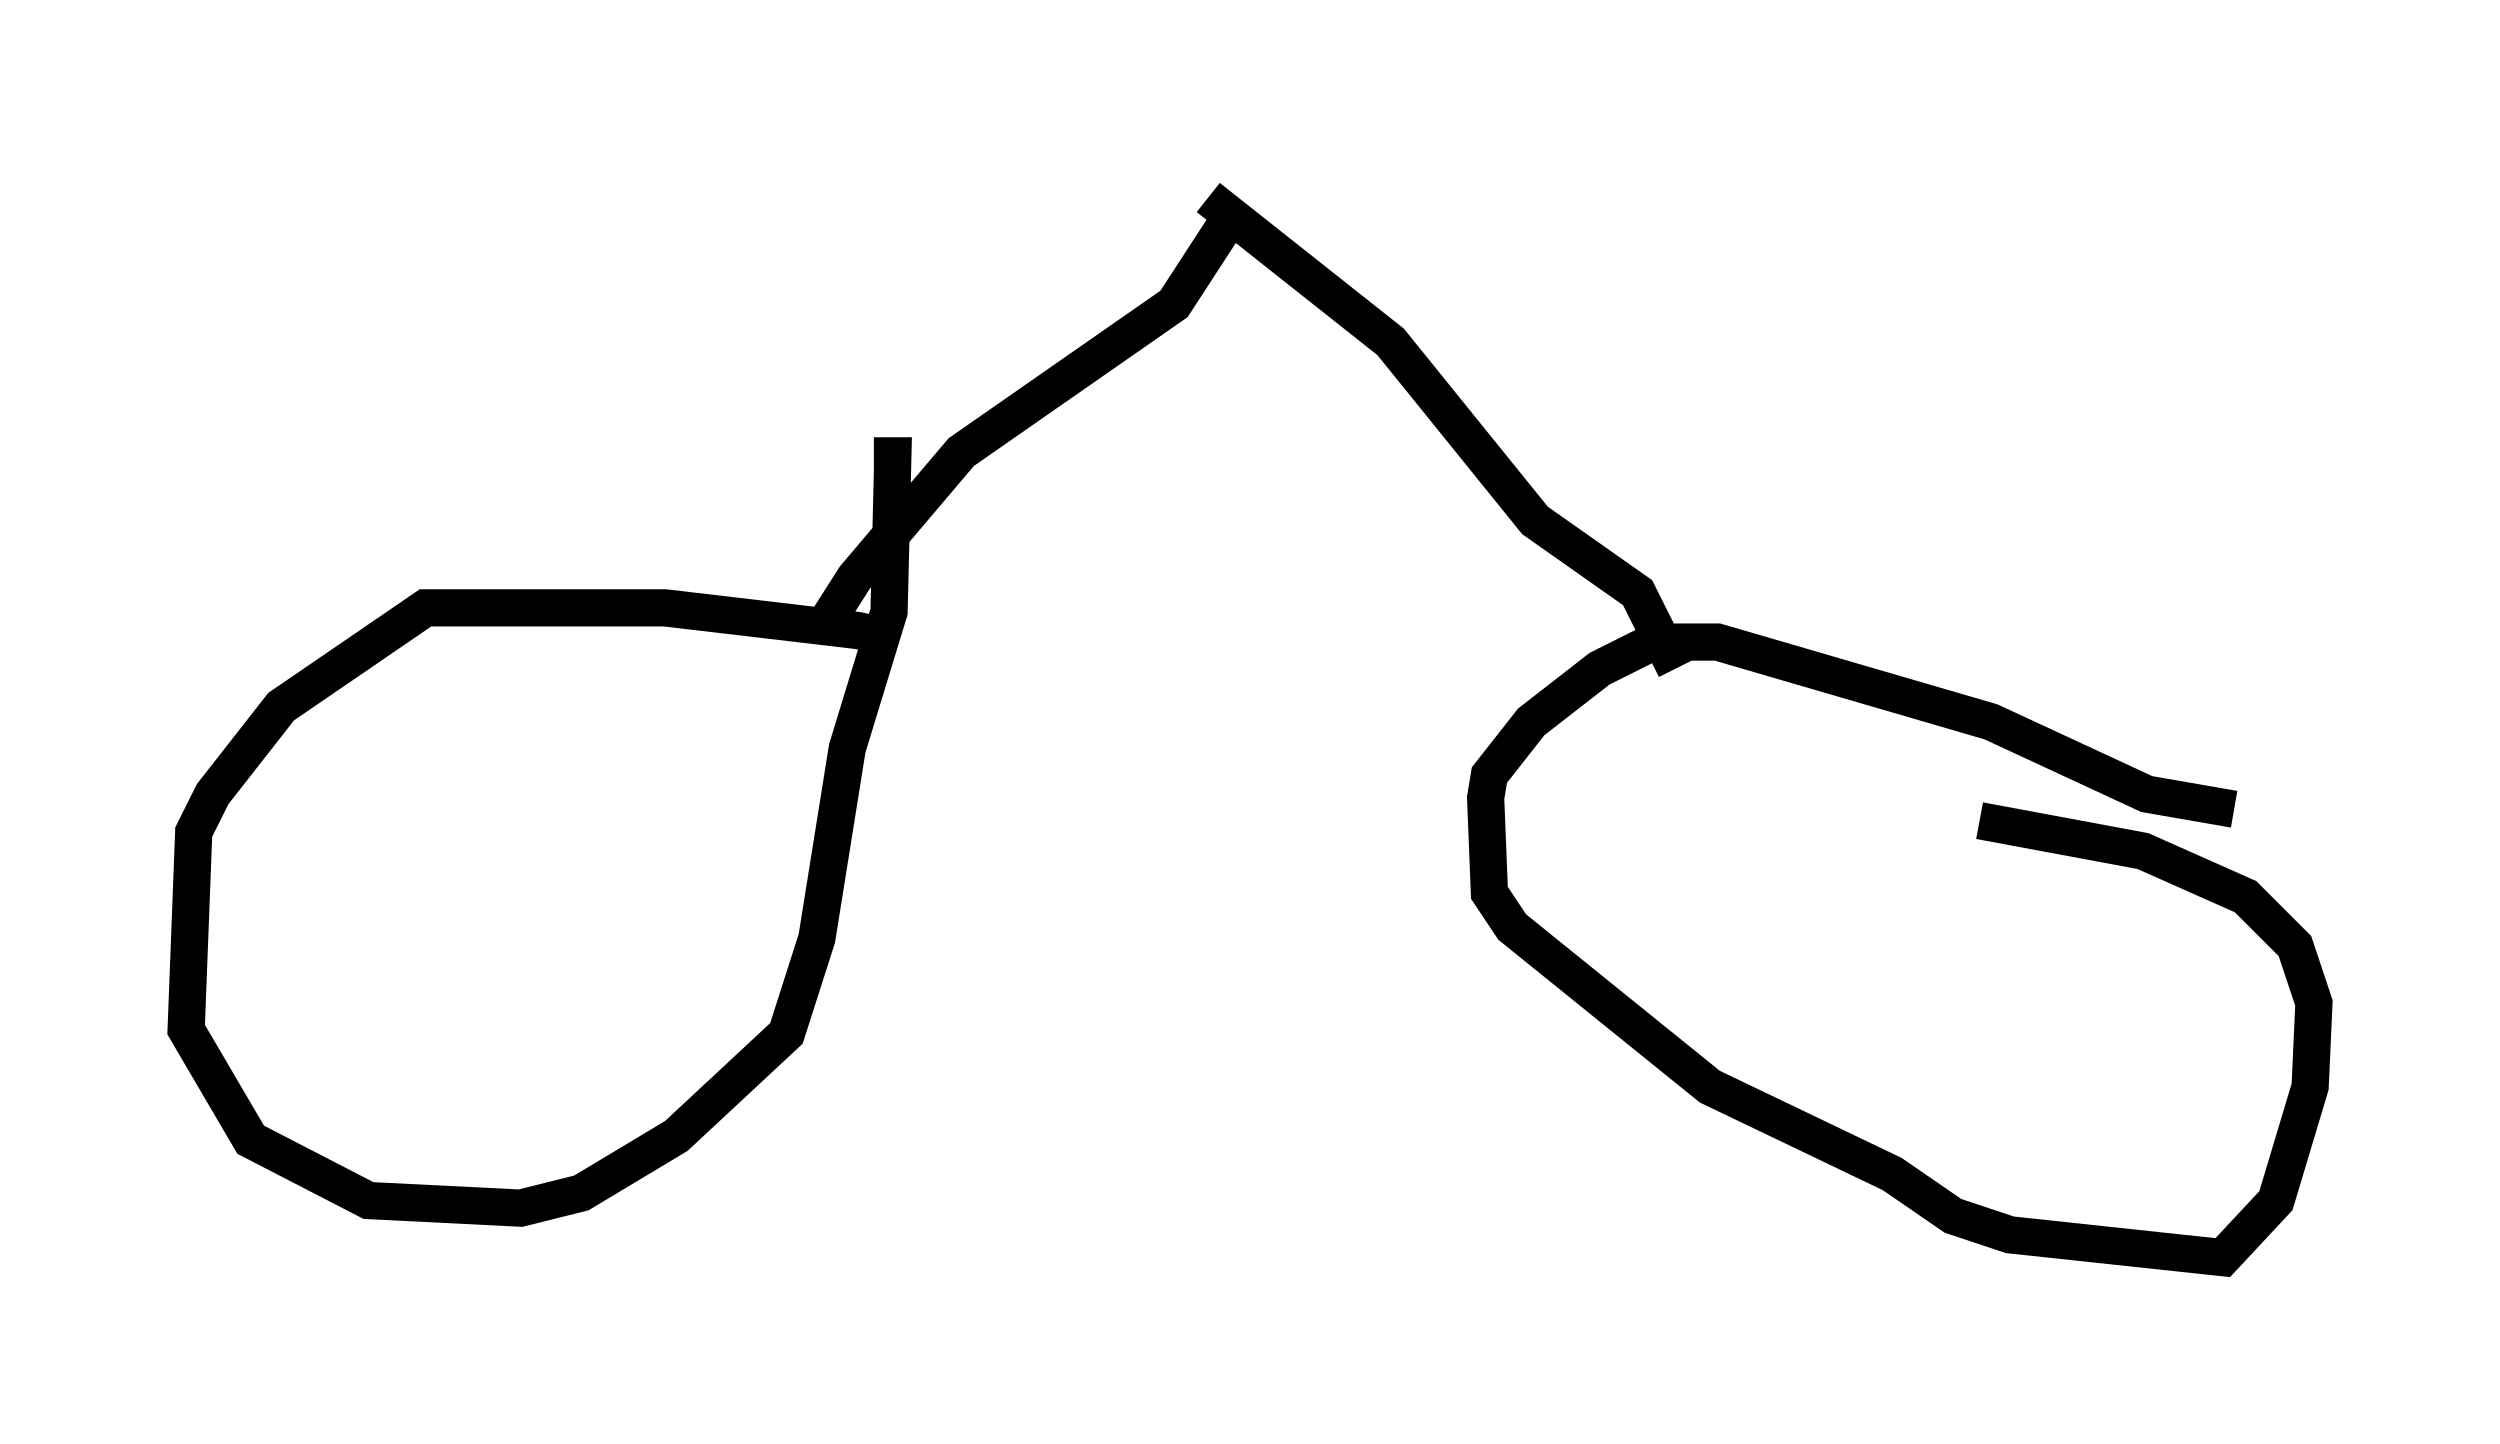 <?xml version="1.0" encoding="utf-8" ?>
<svg baseProfile="full" height="38.788" version="1.1" width="67.167" xmlns="http://www.w3.org/2000/svg" xmlns:ev="http://www.w3.org/2001/xml-events" xmlns:xlink="http://www.w3.org/1999/xlink"><defs /><rect fill="white" height="38.788" width="67.167" x="0" y="0" /><path d="M23.886, 18.271 m0.102, -1.123 l-0.919, -0.204 -5.206, -0.613 l-6.431, 0.0 -3.879, 2.654 l-1.838, 2.348 -0.51, 1.021 l-0.204, 5.308 1.735, 2.96 l3.165, 1.633 4.083, 0.204 l1.633, -0.408 2.552, -1.531 l2.96, -2.756 0.817, -2.552 l0.817, -5.104 1.123, -3.675 l0.102, -4.185 -0.51, 0.0 m-1.225, 4.9 l0.0, -0.51 0.715, -1.123 l2.858, -3.369 5.717, -3.981 l1.327, -2.042 m-0.408, -0.817 l4.9, 3.879 3.879, 4.798 l2.756, 1.94 1.021, 2.042 m15.006, 3.777 l-2.348, -0.408 -4.185, -1.94 l-7.35, -2.144 -1.735, 0.0 l-1.429, 0.715 -1.838, 1.429 l-1.123, 1.429 -0.102, 0.613 l0.102, 2.552 0.613, 0.919 l5.308, 4.288 4.9, 2.348 l1.633, 1.123 1.531, 0.51 l5.717, 0.613 1.429, -1.531 l0.919, -3.063 0.102, -2.246 l-0.51, -1.531 -1.327, -1.327 l-2.756, -1.225 -4.39, -0.817 m-20.621, -17.048 " fill="none" stroke="black" stroke-width="1" /></svg>
